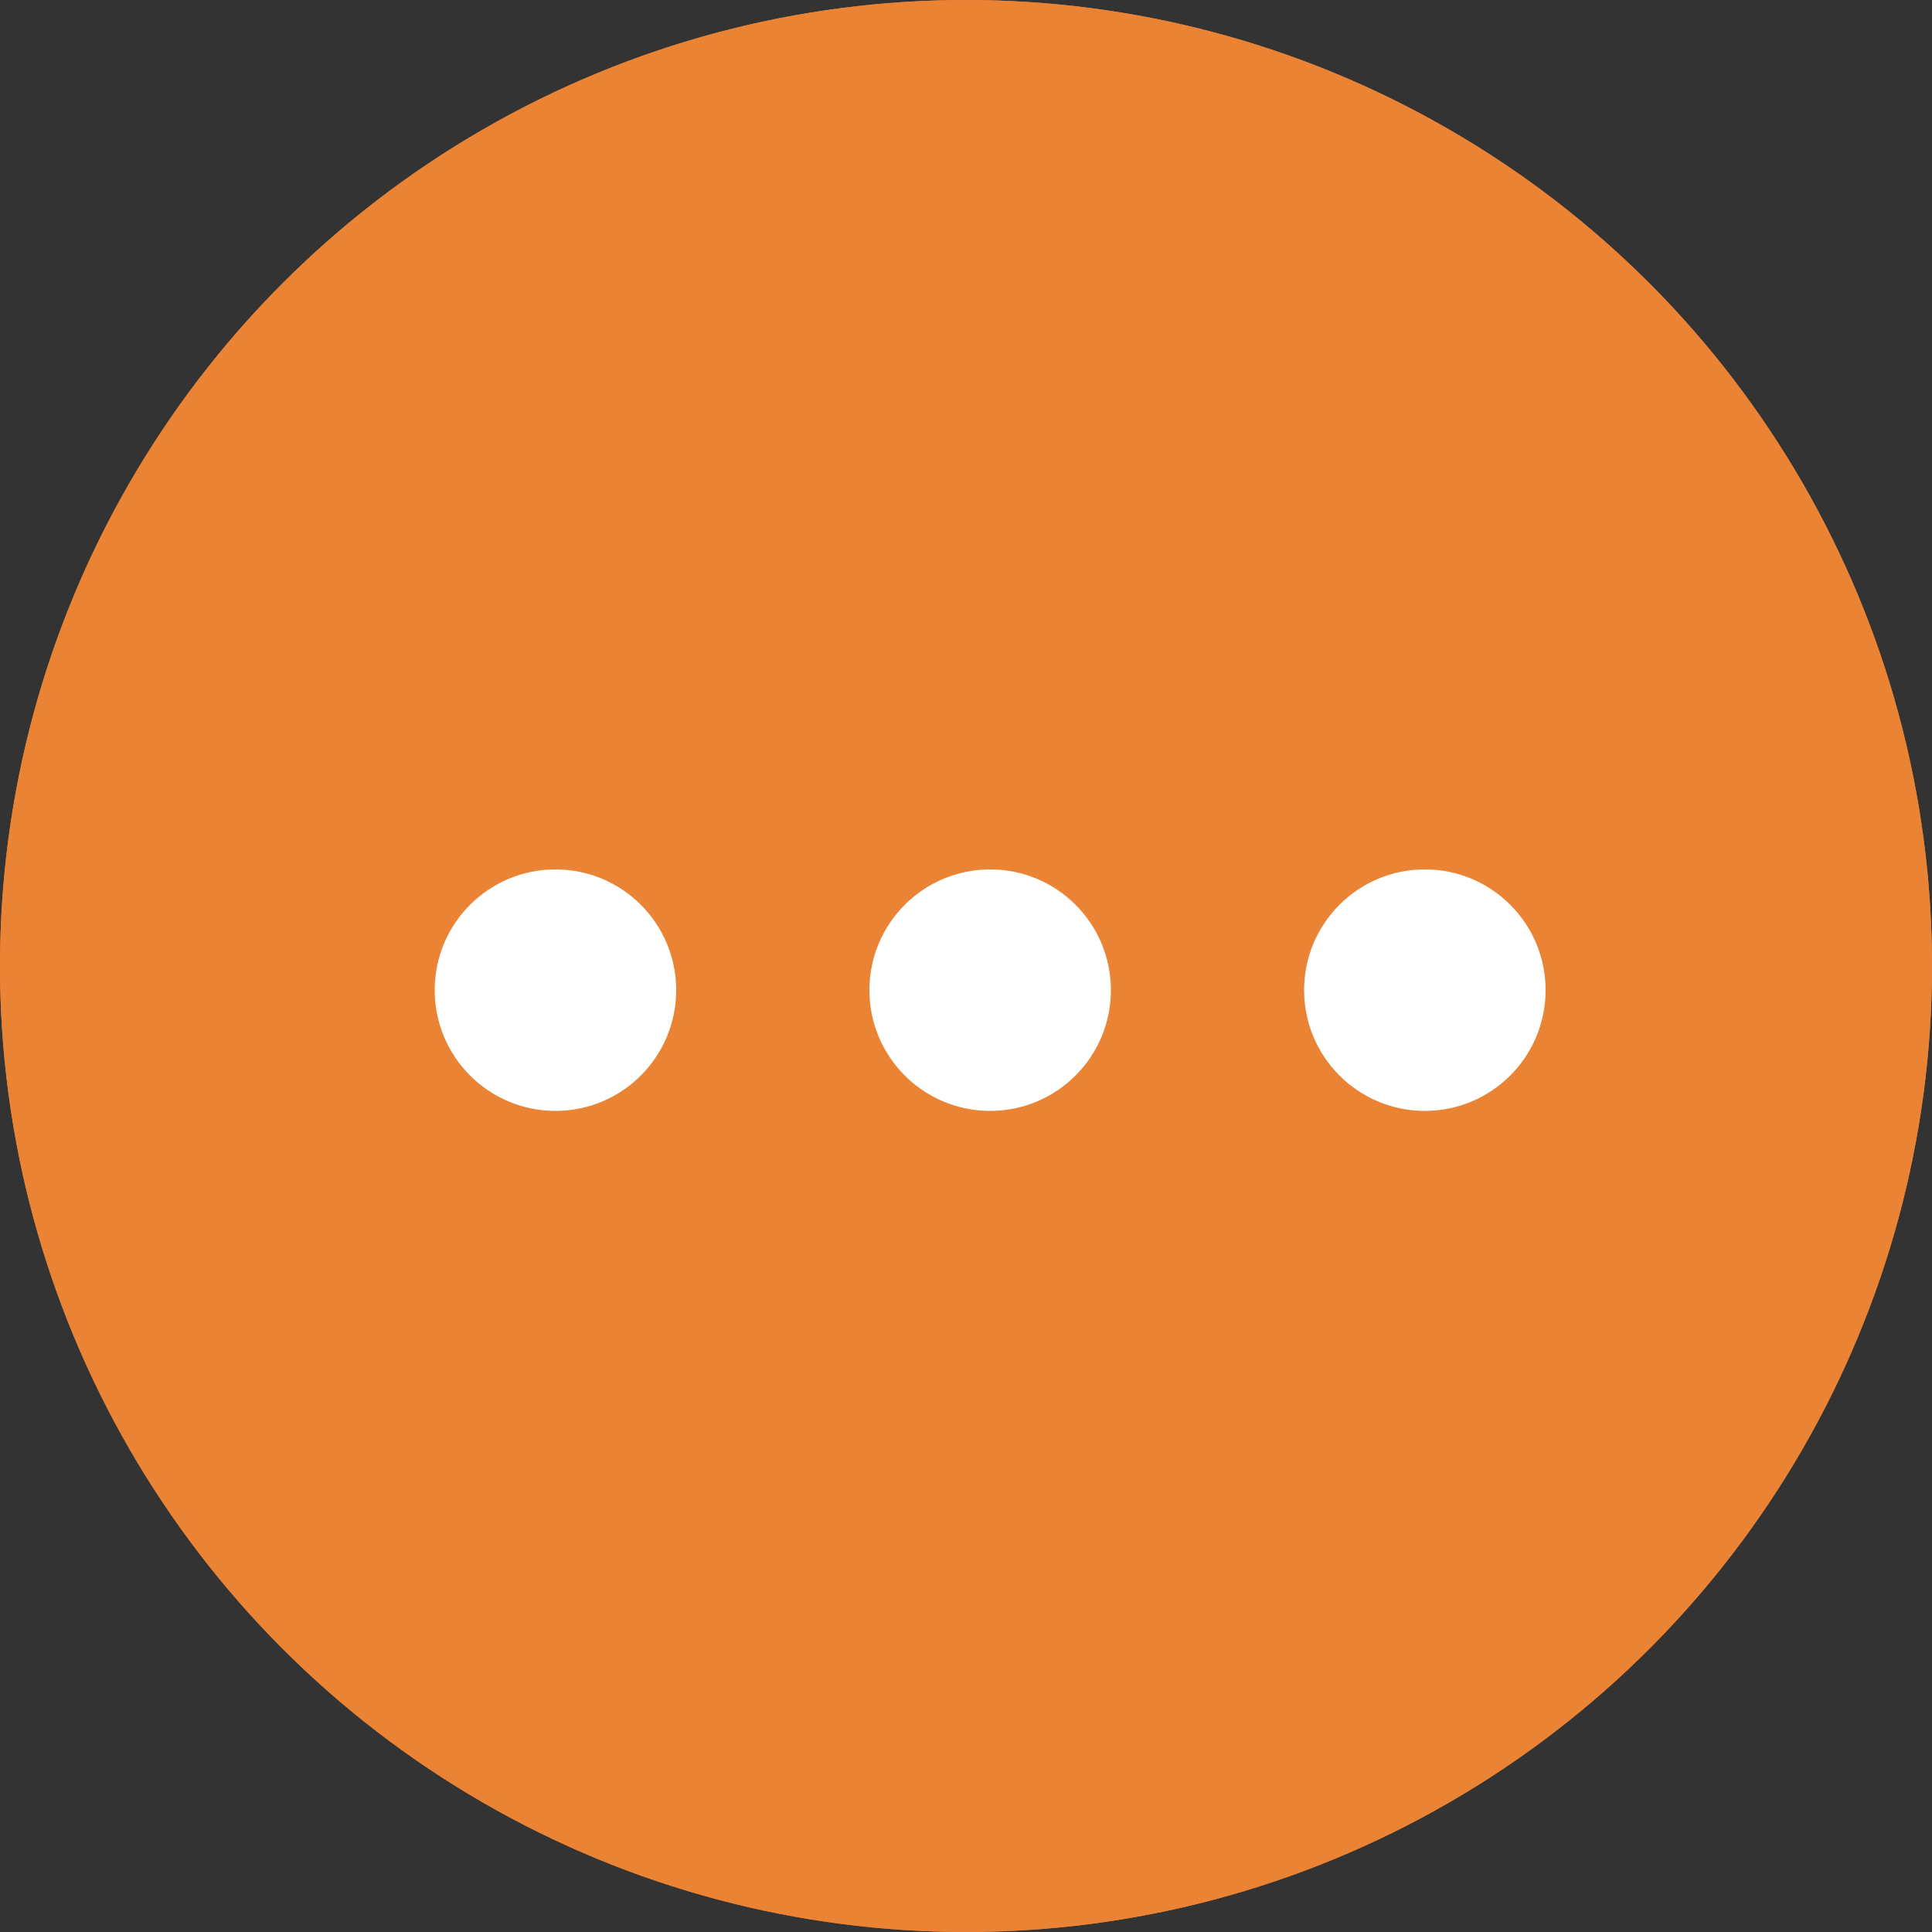 <svg xmlns="http://www.w3.org/2000/svg" width="40" height="40" viewBox="0 0 40 40"><rect x="0" y="0" width="40" height="40" fill="#333333" stroke="none"/><defs><style>.a{fill:#ea8334;stroke:#ea8334;stroke-width:5px;}.b{fill:#fff;}.c{stroke:none;}.d{fill:none;}</style></defs><g class="a"><circle class="c" cx="20" cy="20" r="20"/><circle class="d" cx="20" cy="20" r="17.5"/></g><circle class="b" cx="2.5" cy="2.5" r="2.5" transform="translate(18 18)"/><circle class="b" cx="2.5" cy="2.5" r="2.5" transform="translate(27 18)"/><circle class="b" cx="2.5" cy="2.5" r="2.5" transform="translate(9 18)"/></svg>